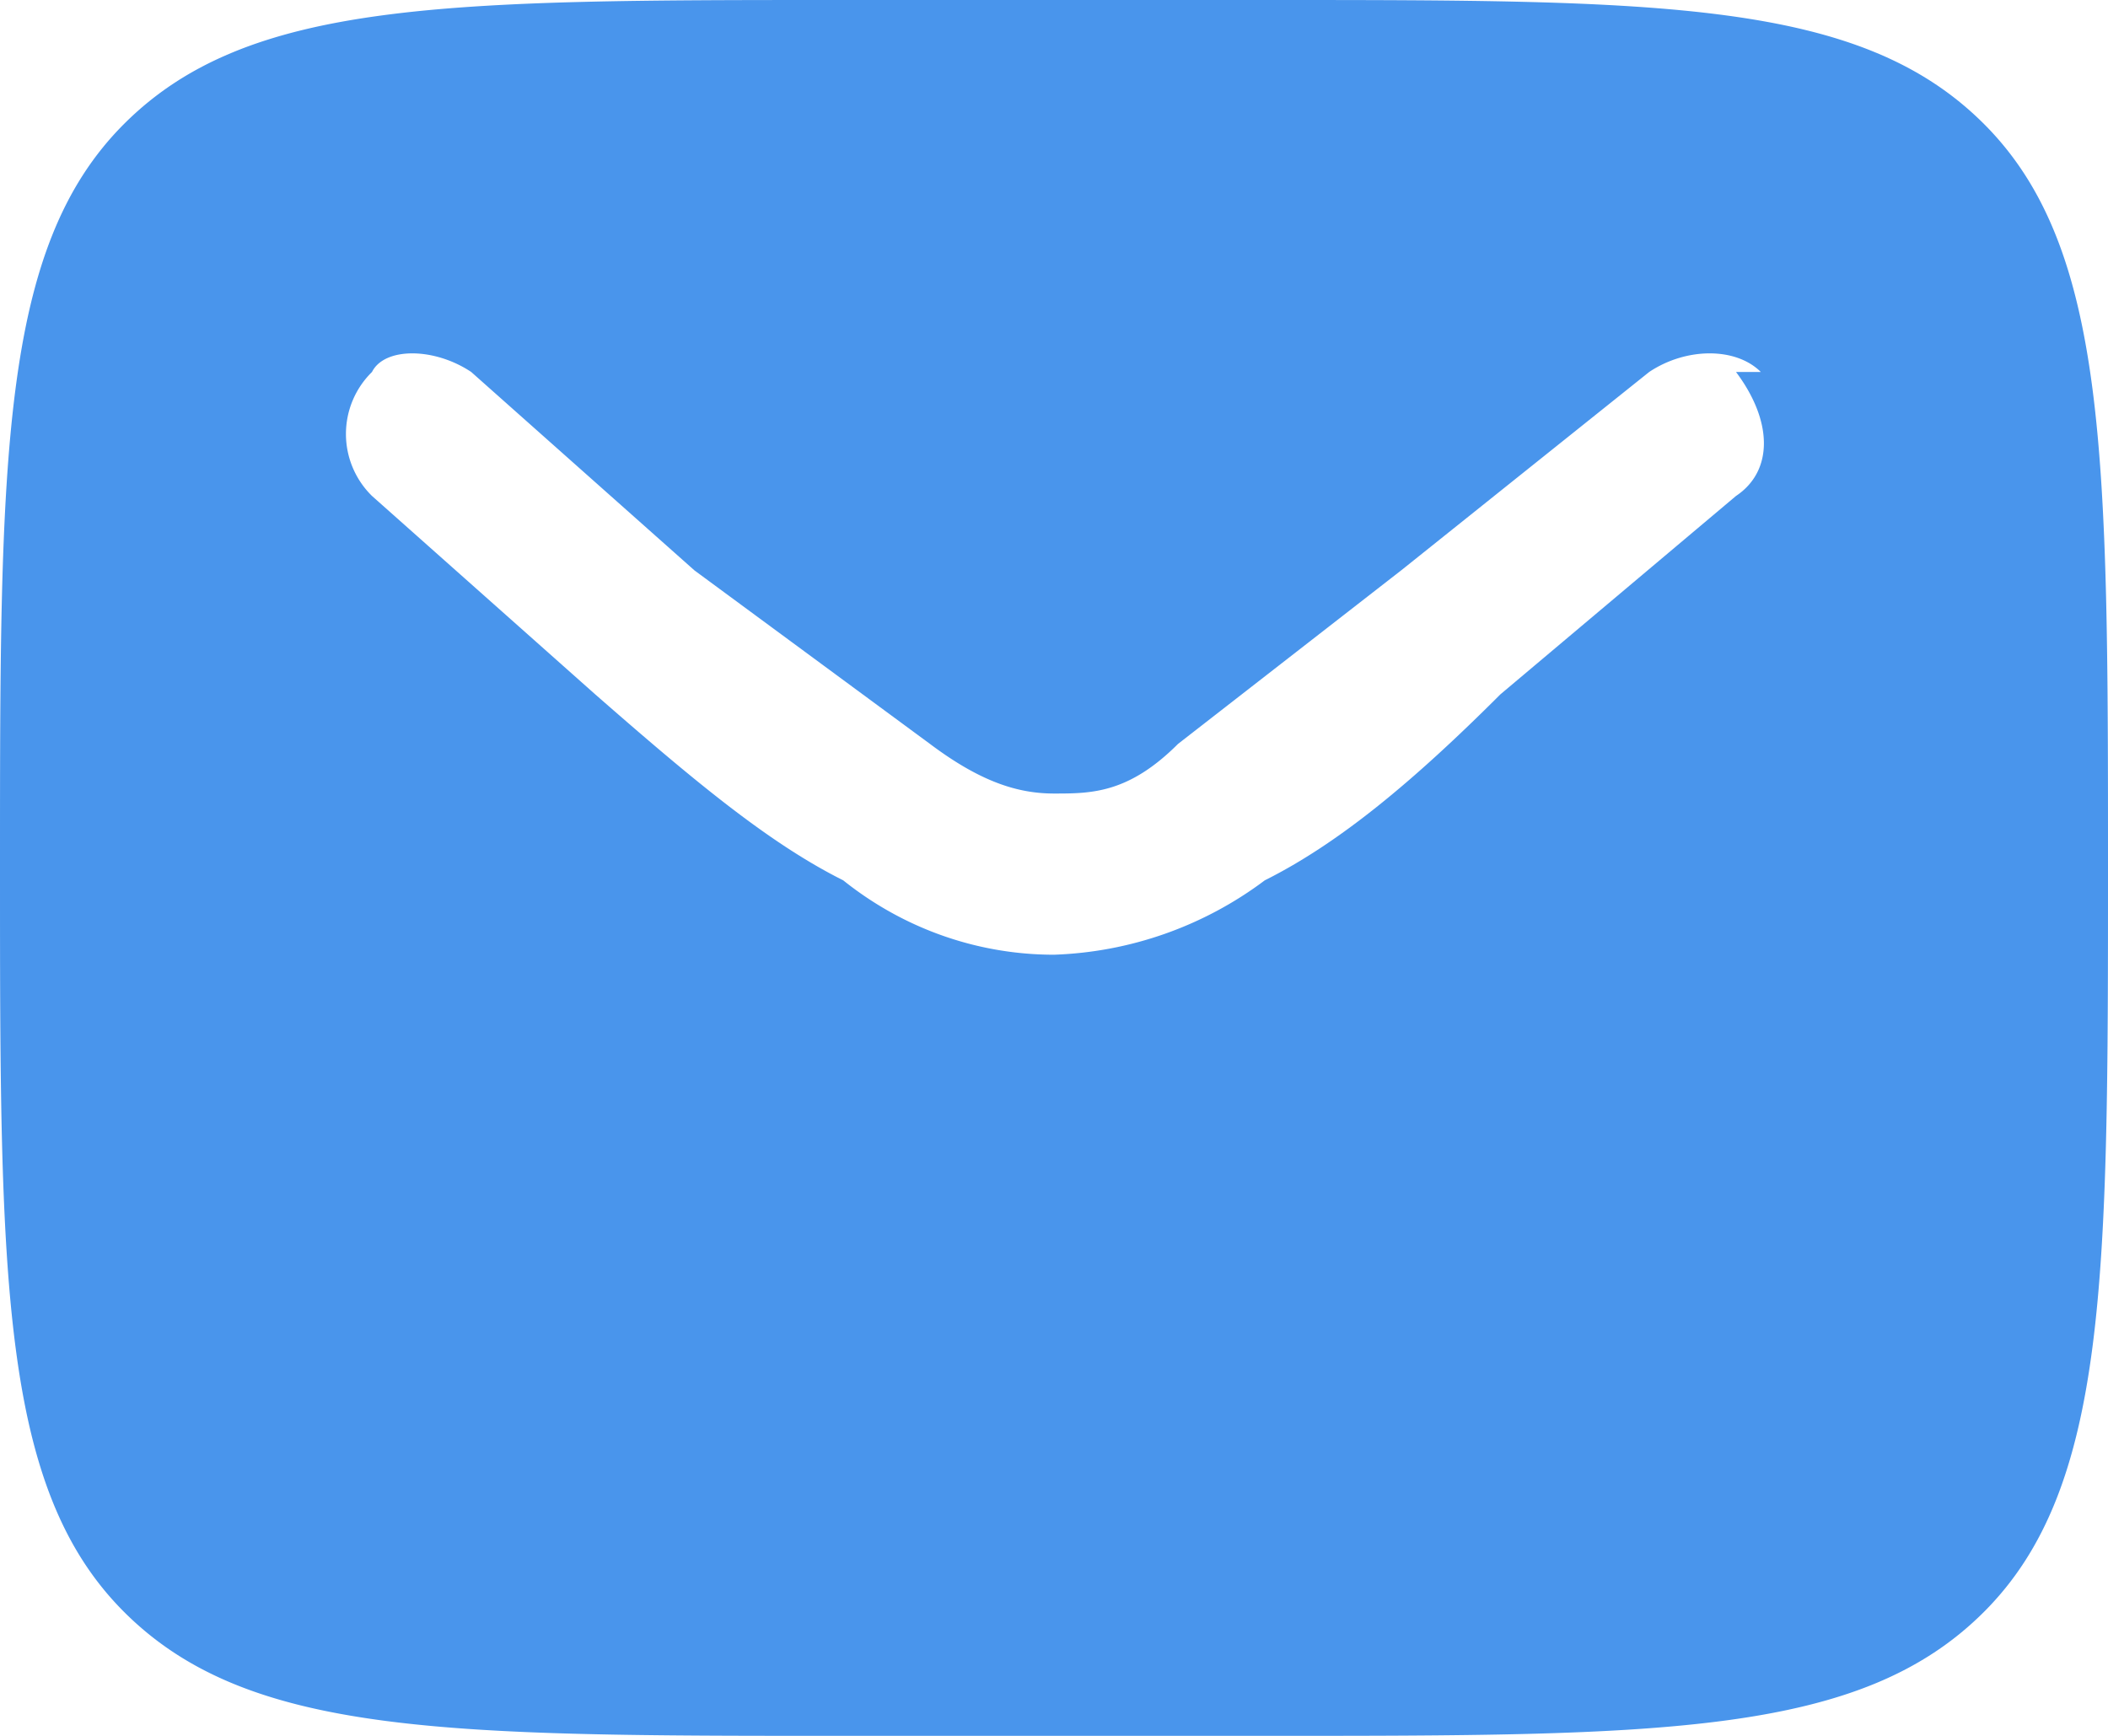 <svg xmlns="http://www.w3.org/2000/svg" fill="none" viewBox="0 0 17 14"><path fill="#4995EC" fill-rule="evenodd" d="M1 1C0 2 0 3.7 0 7s0 5 1 6 2.6 1 5.8 1h3.4c3.2 0 4.8 0 5.8-1s1-2.7 1-6 0-5-1-6-2.6-1-5.8-1H6.8C3.6 0 2 0 1 1Zm13 2c.3.4.3.8 0 1l-1.9 1.6c-.7.7-1.3 1.2-1.9 1.5a3 3 0 0 1-1.7.6c-.6 0-1.2-.2-1.7-.6-.6-.3-1.2-.8-2-1.5L3 4a.7.7 0 0 1 0-1c.1-.2.5-.2.8 0l1.8 1.6L7.5 6c.4.3.7.4 1 .4.3 0 .6 0 1-.4l1.8-1.4L13.3 3c.3-.2.7-.2.9 0Z"/></svg>